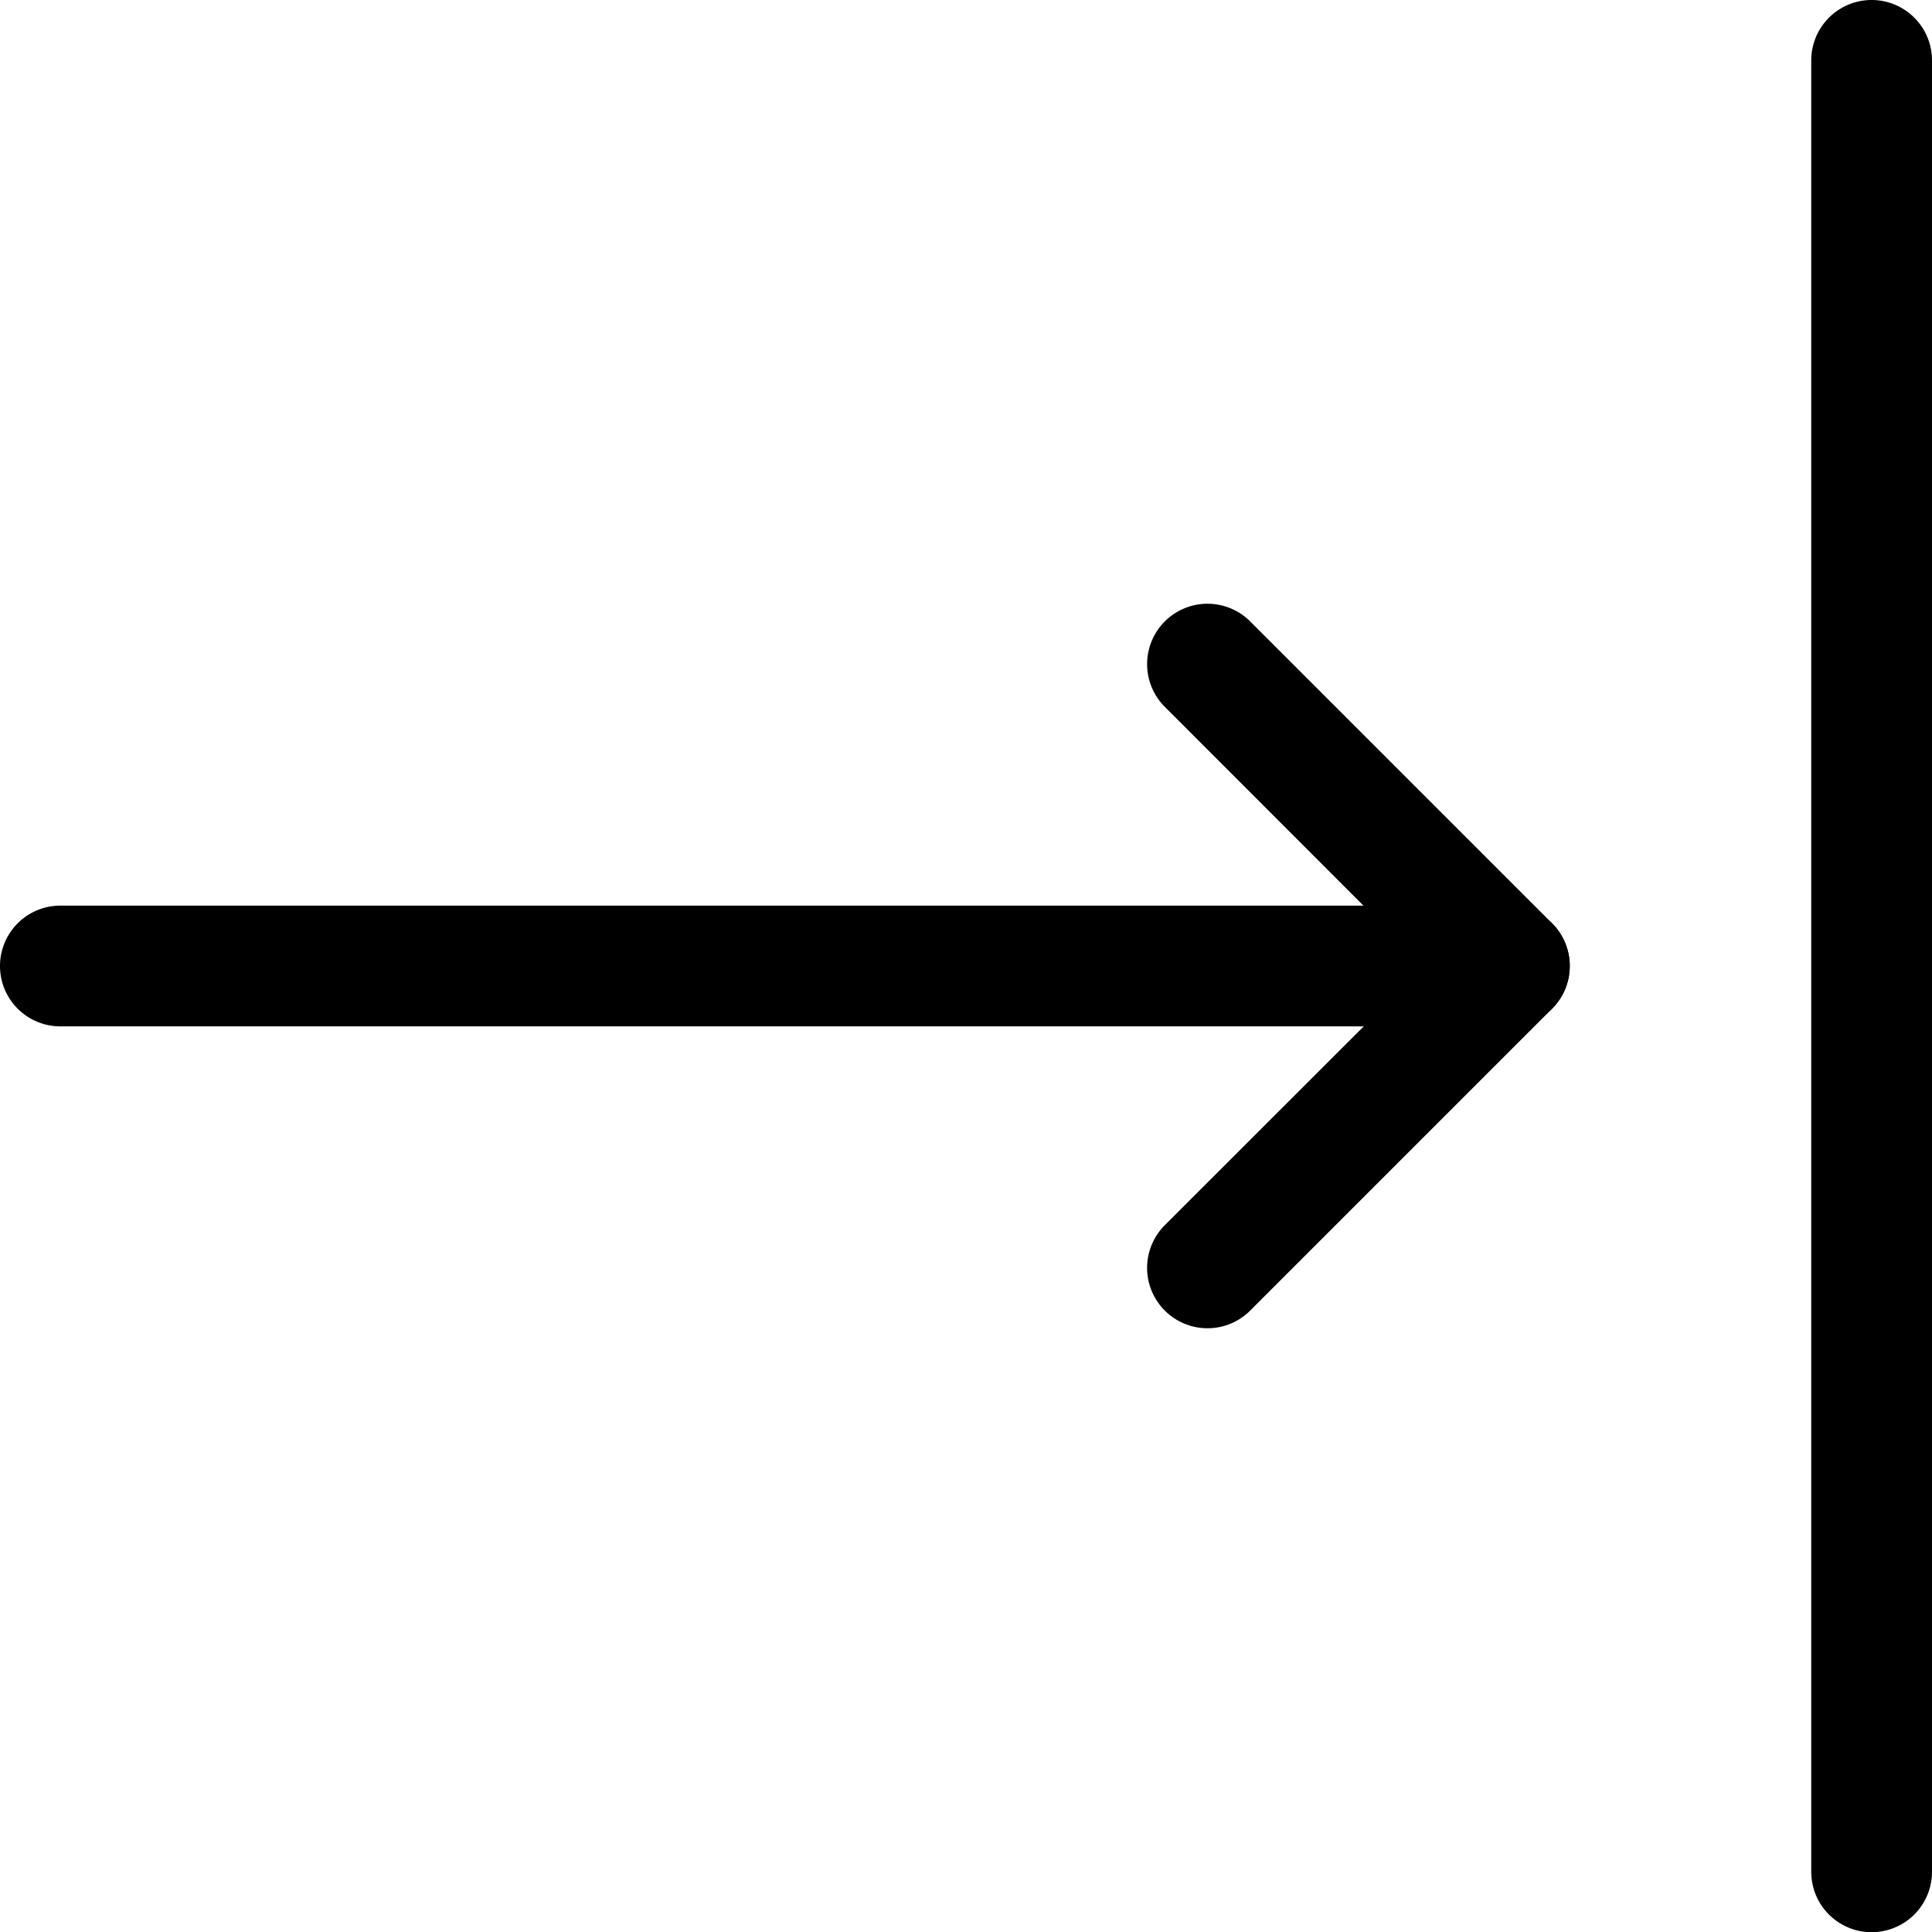 <svg xmlns="http://www.w3.org/2000/svg" viewBox="0 0 20 20" class="Search-filterCollapseIcon-seR"><g transform="translate(0 0.002)"><path d="M15.625,10.623h-15a.625.625,0,0,1,0-1.25h15a.625.625,0,0,1,0,1.25Z"></path><path d="M12.5,13.748a.625.625,0,0,1-.442-1.067L14.741,10,12.058,7.315a.625.625,0,0,1,.884-.884l3.125,3.125a.625.625,0,0,1,0,.884l-3.125,3.125A.623.623,0,0,1,12.5,13.748Z"></path><path d="M19.375,20a.625.625,0,0,1-.625-.625V.623a.625.625,0,0,1,1.25,0v18.75A.625.625,0,0,1,19.375,20Z"></path></g></svg>

